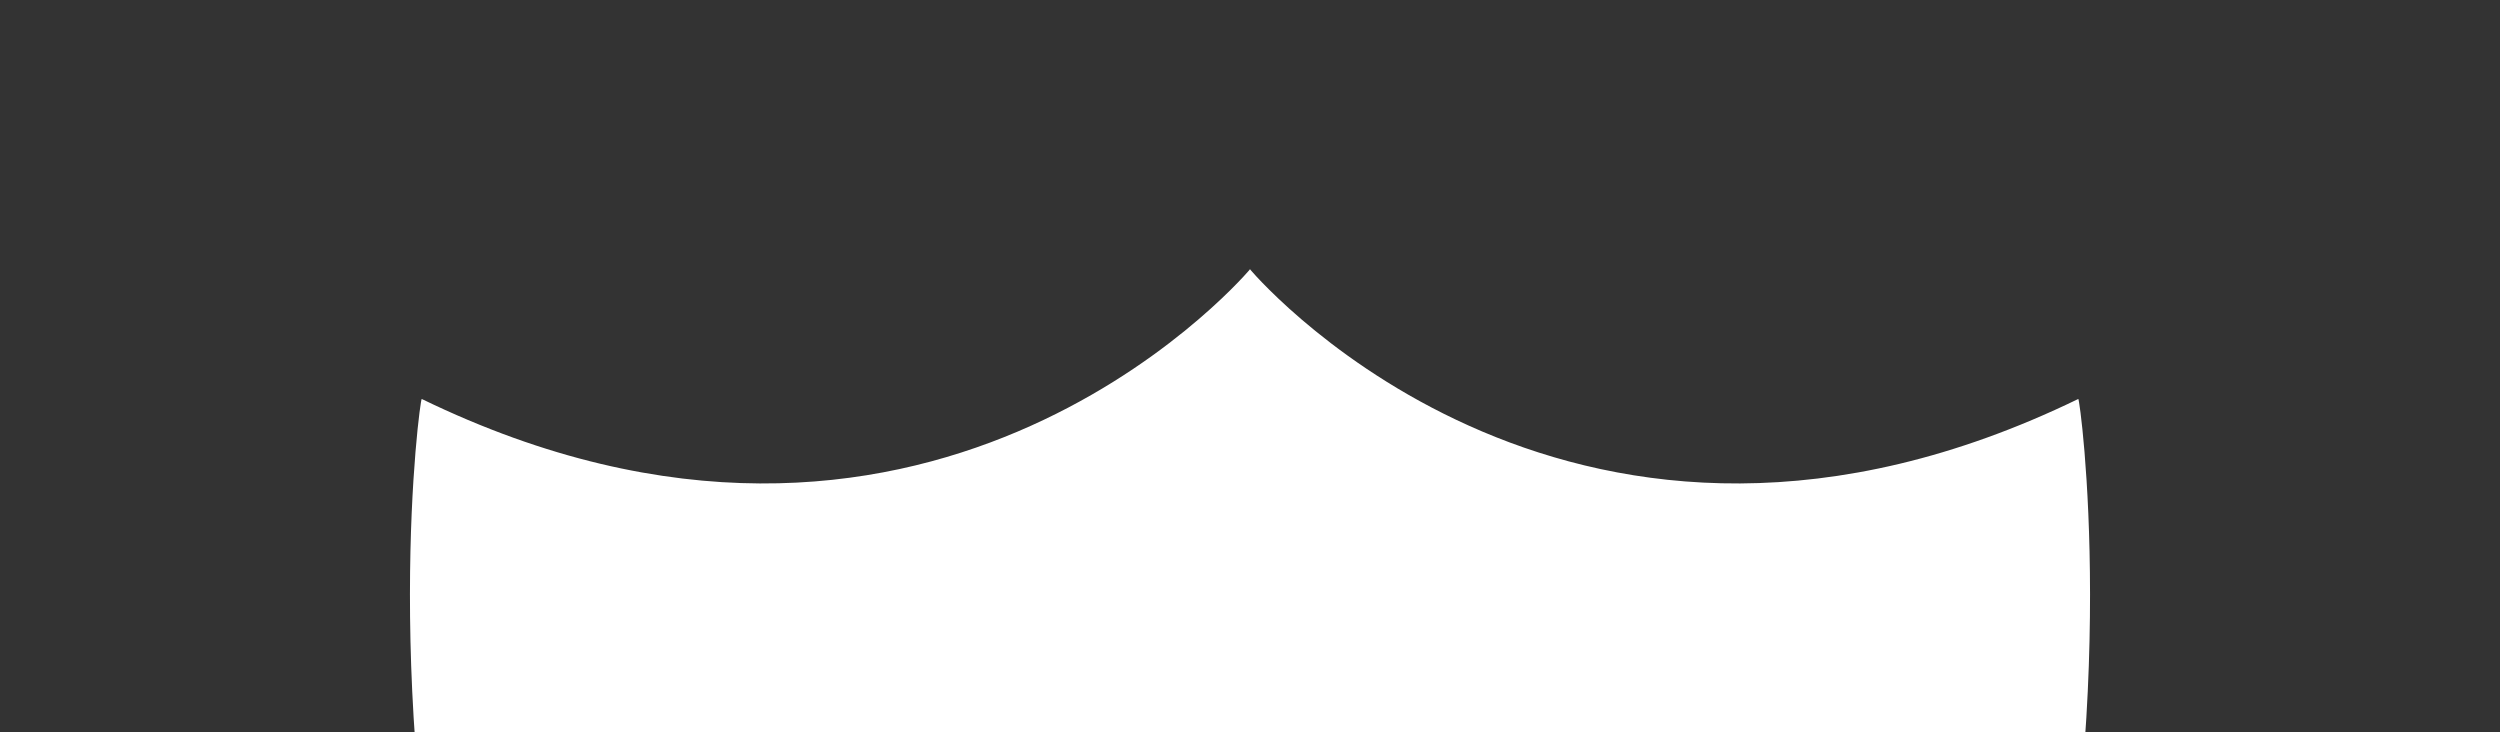 <svg xmlns="http://www.w3.org/2000/svg" xmlns:xlink="http://www.w3.org/1999/xlink" width="1366" height="400" viewBox="0 0 1366 400"><rect x="0" y="0" width="1366" height="400" fill="#333333" stroke="none"/><defs><style>.a{fill:#262262;opacity:0.5;}.b{clip-path:url(#a);}.c{fill:#fff;}</style><clipPath id="a"><rect class="a" width="1366" height="400" transform="translate(0 80)"/></clipPath></defs><g class="b" transform="translate(0 -80)"><path class="c" d="M459,924.951l-.141.049v-.1C-83.242,734.751,4.333,70.993,6.42,70.993,279.461,203.551,451.008,9.453,458.859.33V0L459,.166,459.141,0V.33c7.851,9.123,179.4,203.22,452.44,70.662,2.085,0,89.661,663.759-452.44,853.908v.1Z" transform="translate(224 227)"/></g></svg>